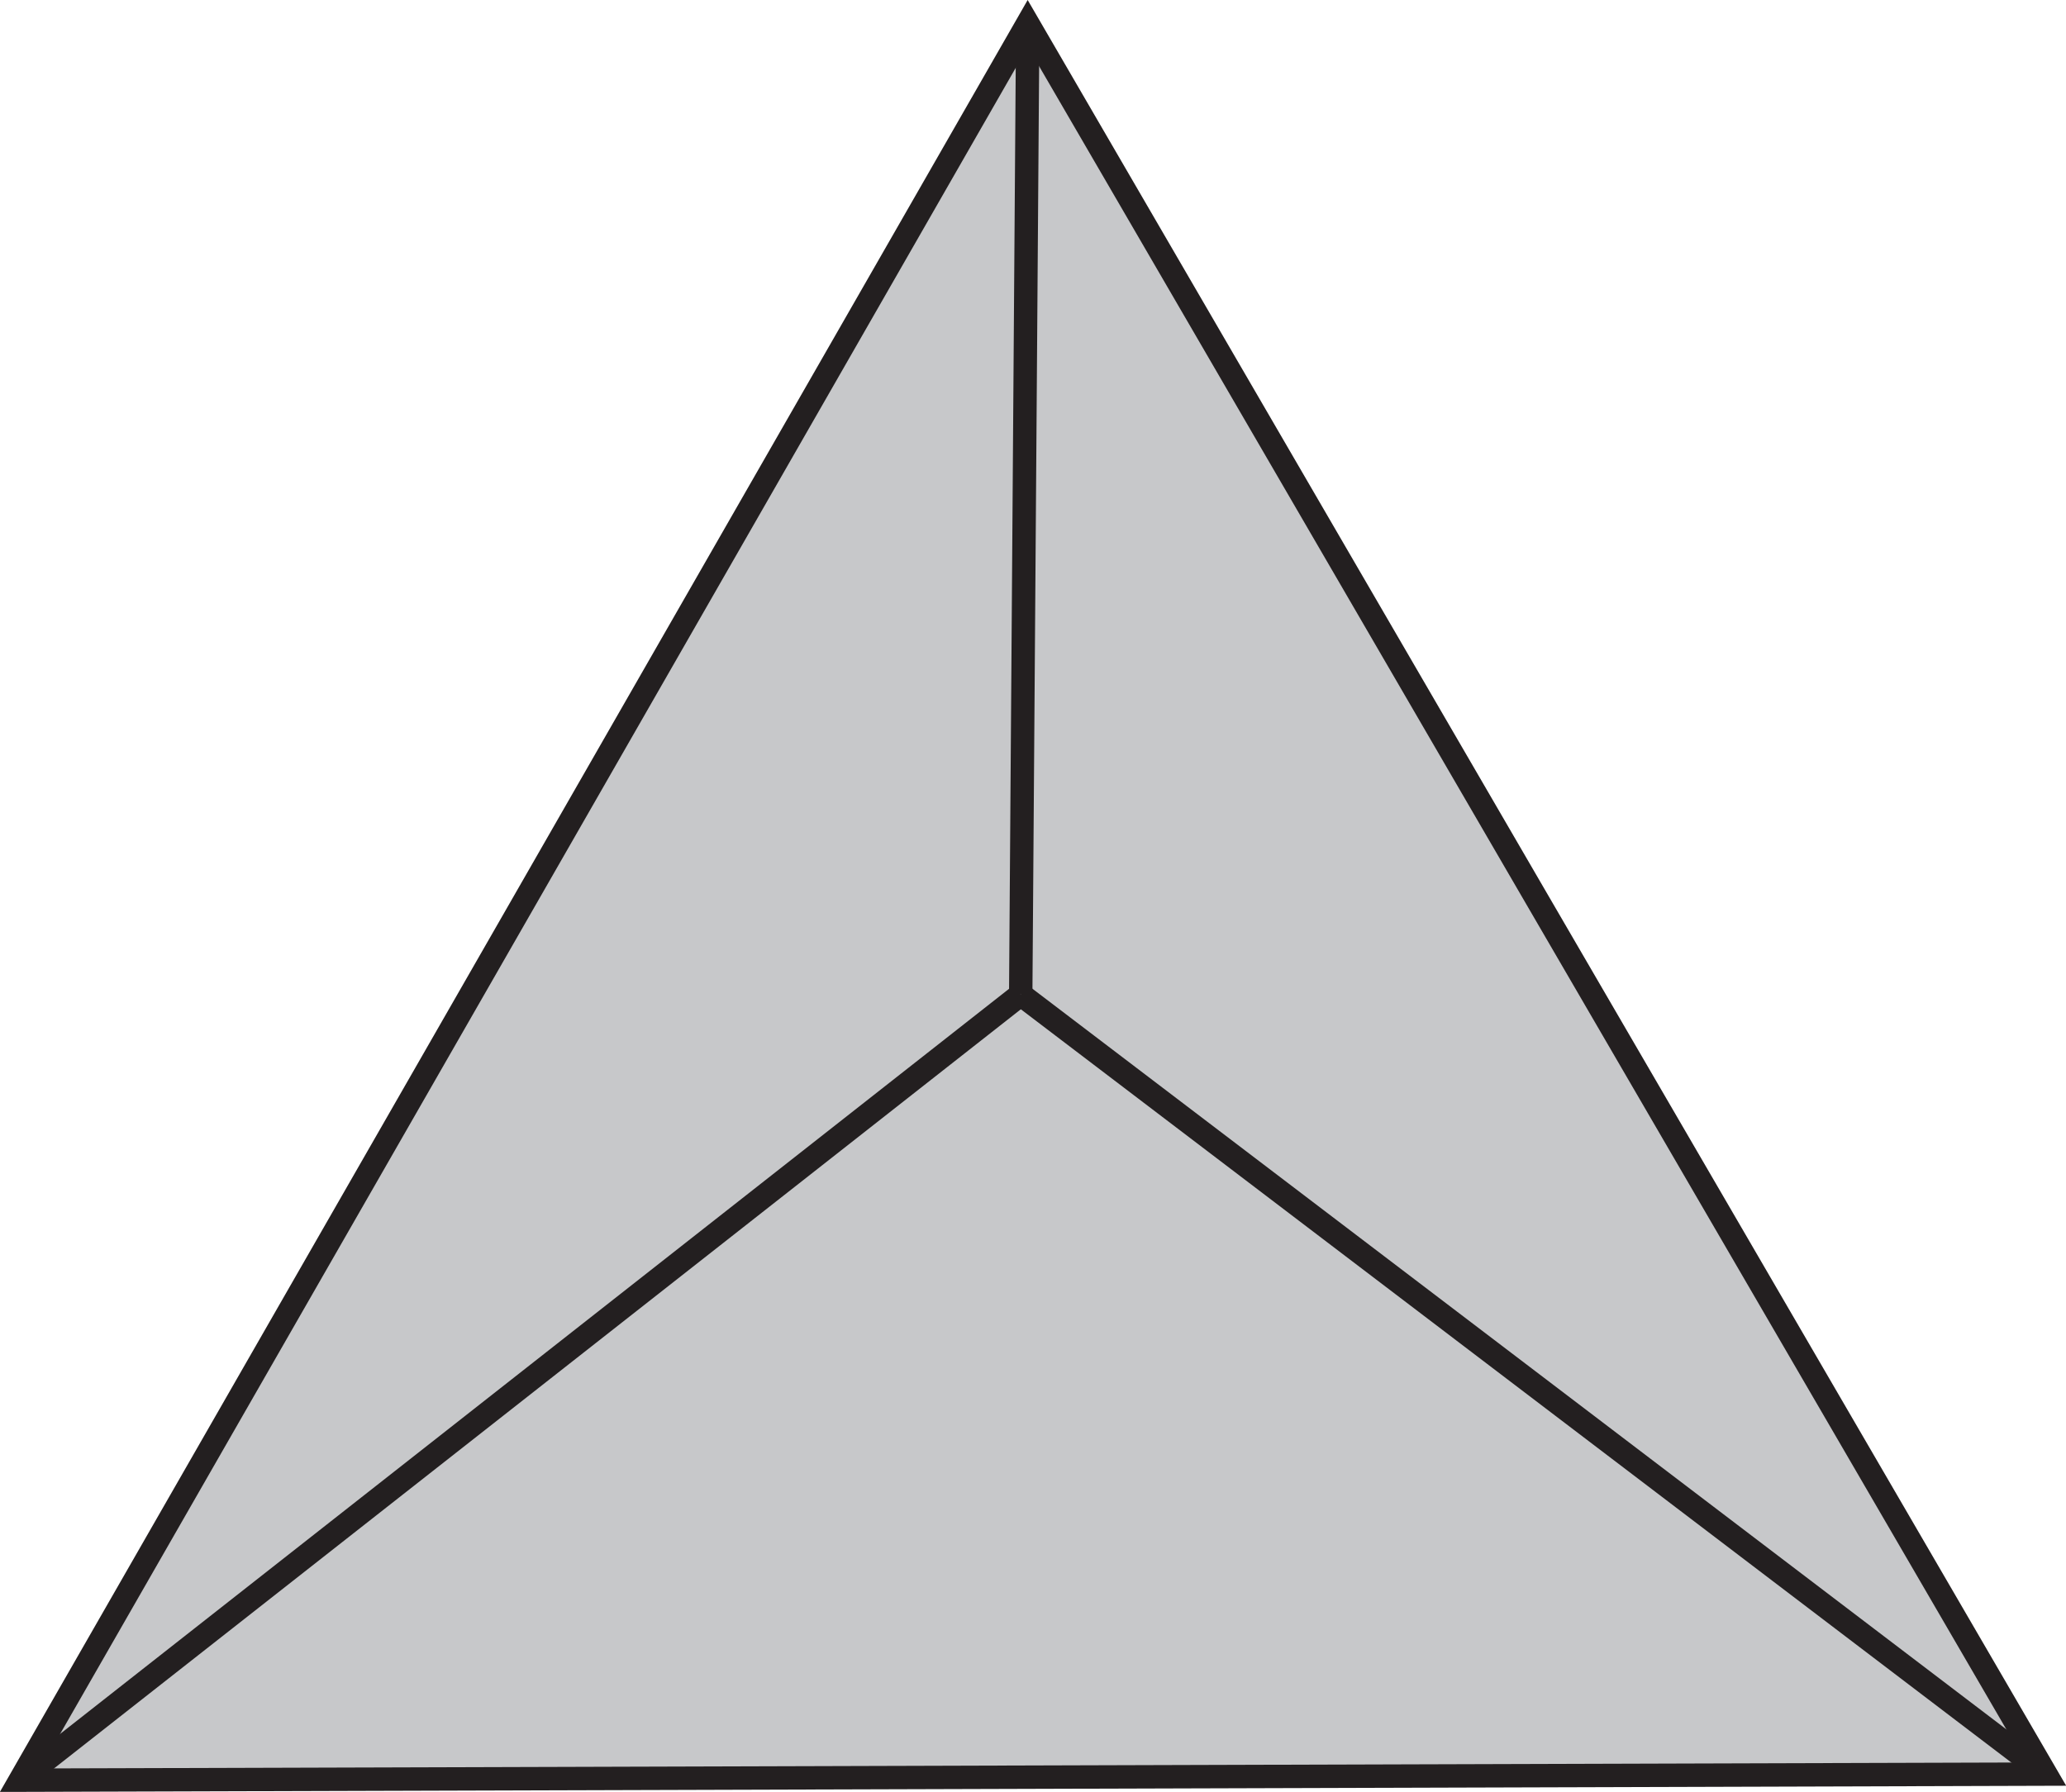 <svg xmlns="http://www.w3.org/2000/svg" viewBox="0 0 88.33 76.63"><defs><style>.cls-1{fill:#c7c8ca;}.cls-1,.cls-2{stroke:#231f20;stroke-miterlimit:10;}.cls-2{fill:none;}</style></defs><g id="Layer_2" data-name="Layer 2"><g id="Layer_1-2" data-name="Layer 1"><polygon class="cls-1" points="44.17 76 0.86 76.13 22.4 38.57 43.94 1 65.7 38.44 87.47 75.87 44.17 76"/><line class="cls-2" x1="43.94" y1="1" x2="43.64" y2="42.53"/><line class="cls-2" x1="43.64" y1="42.53" x2="0.86" y2="76.13"/><line class="cls-2" x1="87.47" y1="75.87" x2="43.64" y2="42.53"/></g></g></svg>
